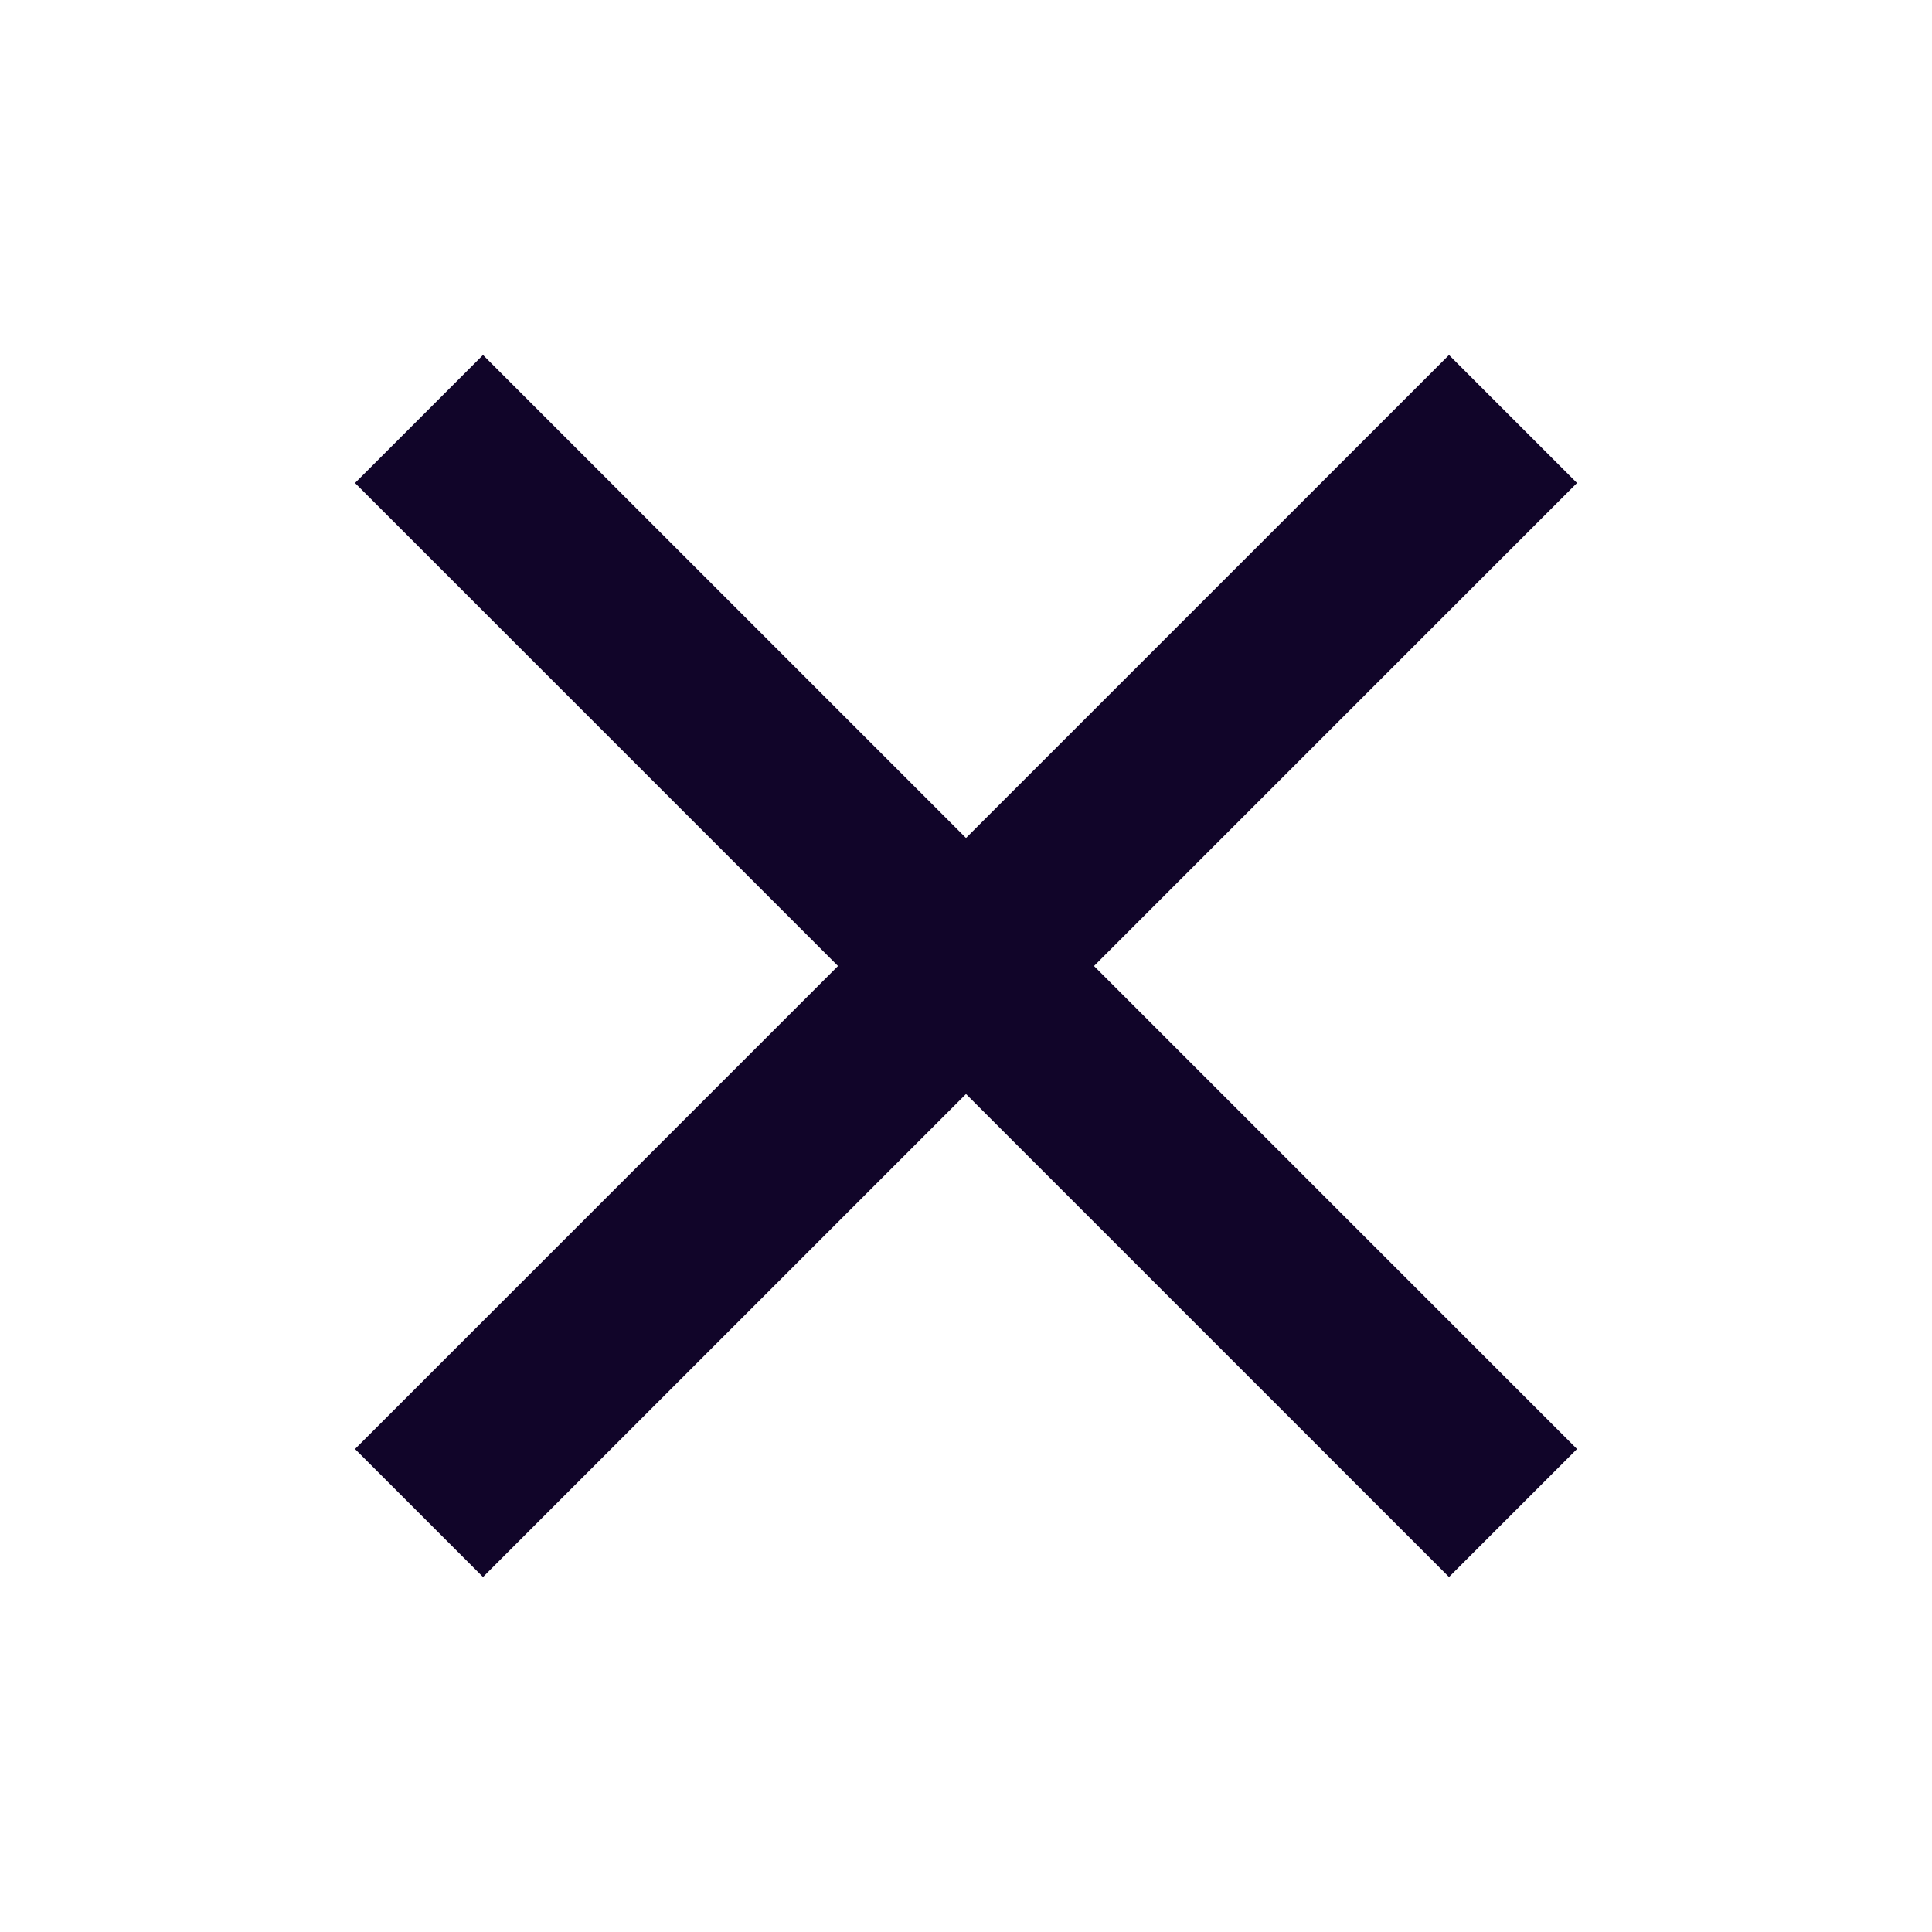 <svg xmlns="http://www.w3.org/2000/svg" width="16" height="16" fill="none"><path fill="#110529" fill-rule="evenodd" d="m4 2.94 4 4 4-4L13.06 4l-4 4 4 4L12 13.06l-4-4-4 4L2.94 12l4-4-4-4z" clip-rule="evenodd"/></svg>